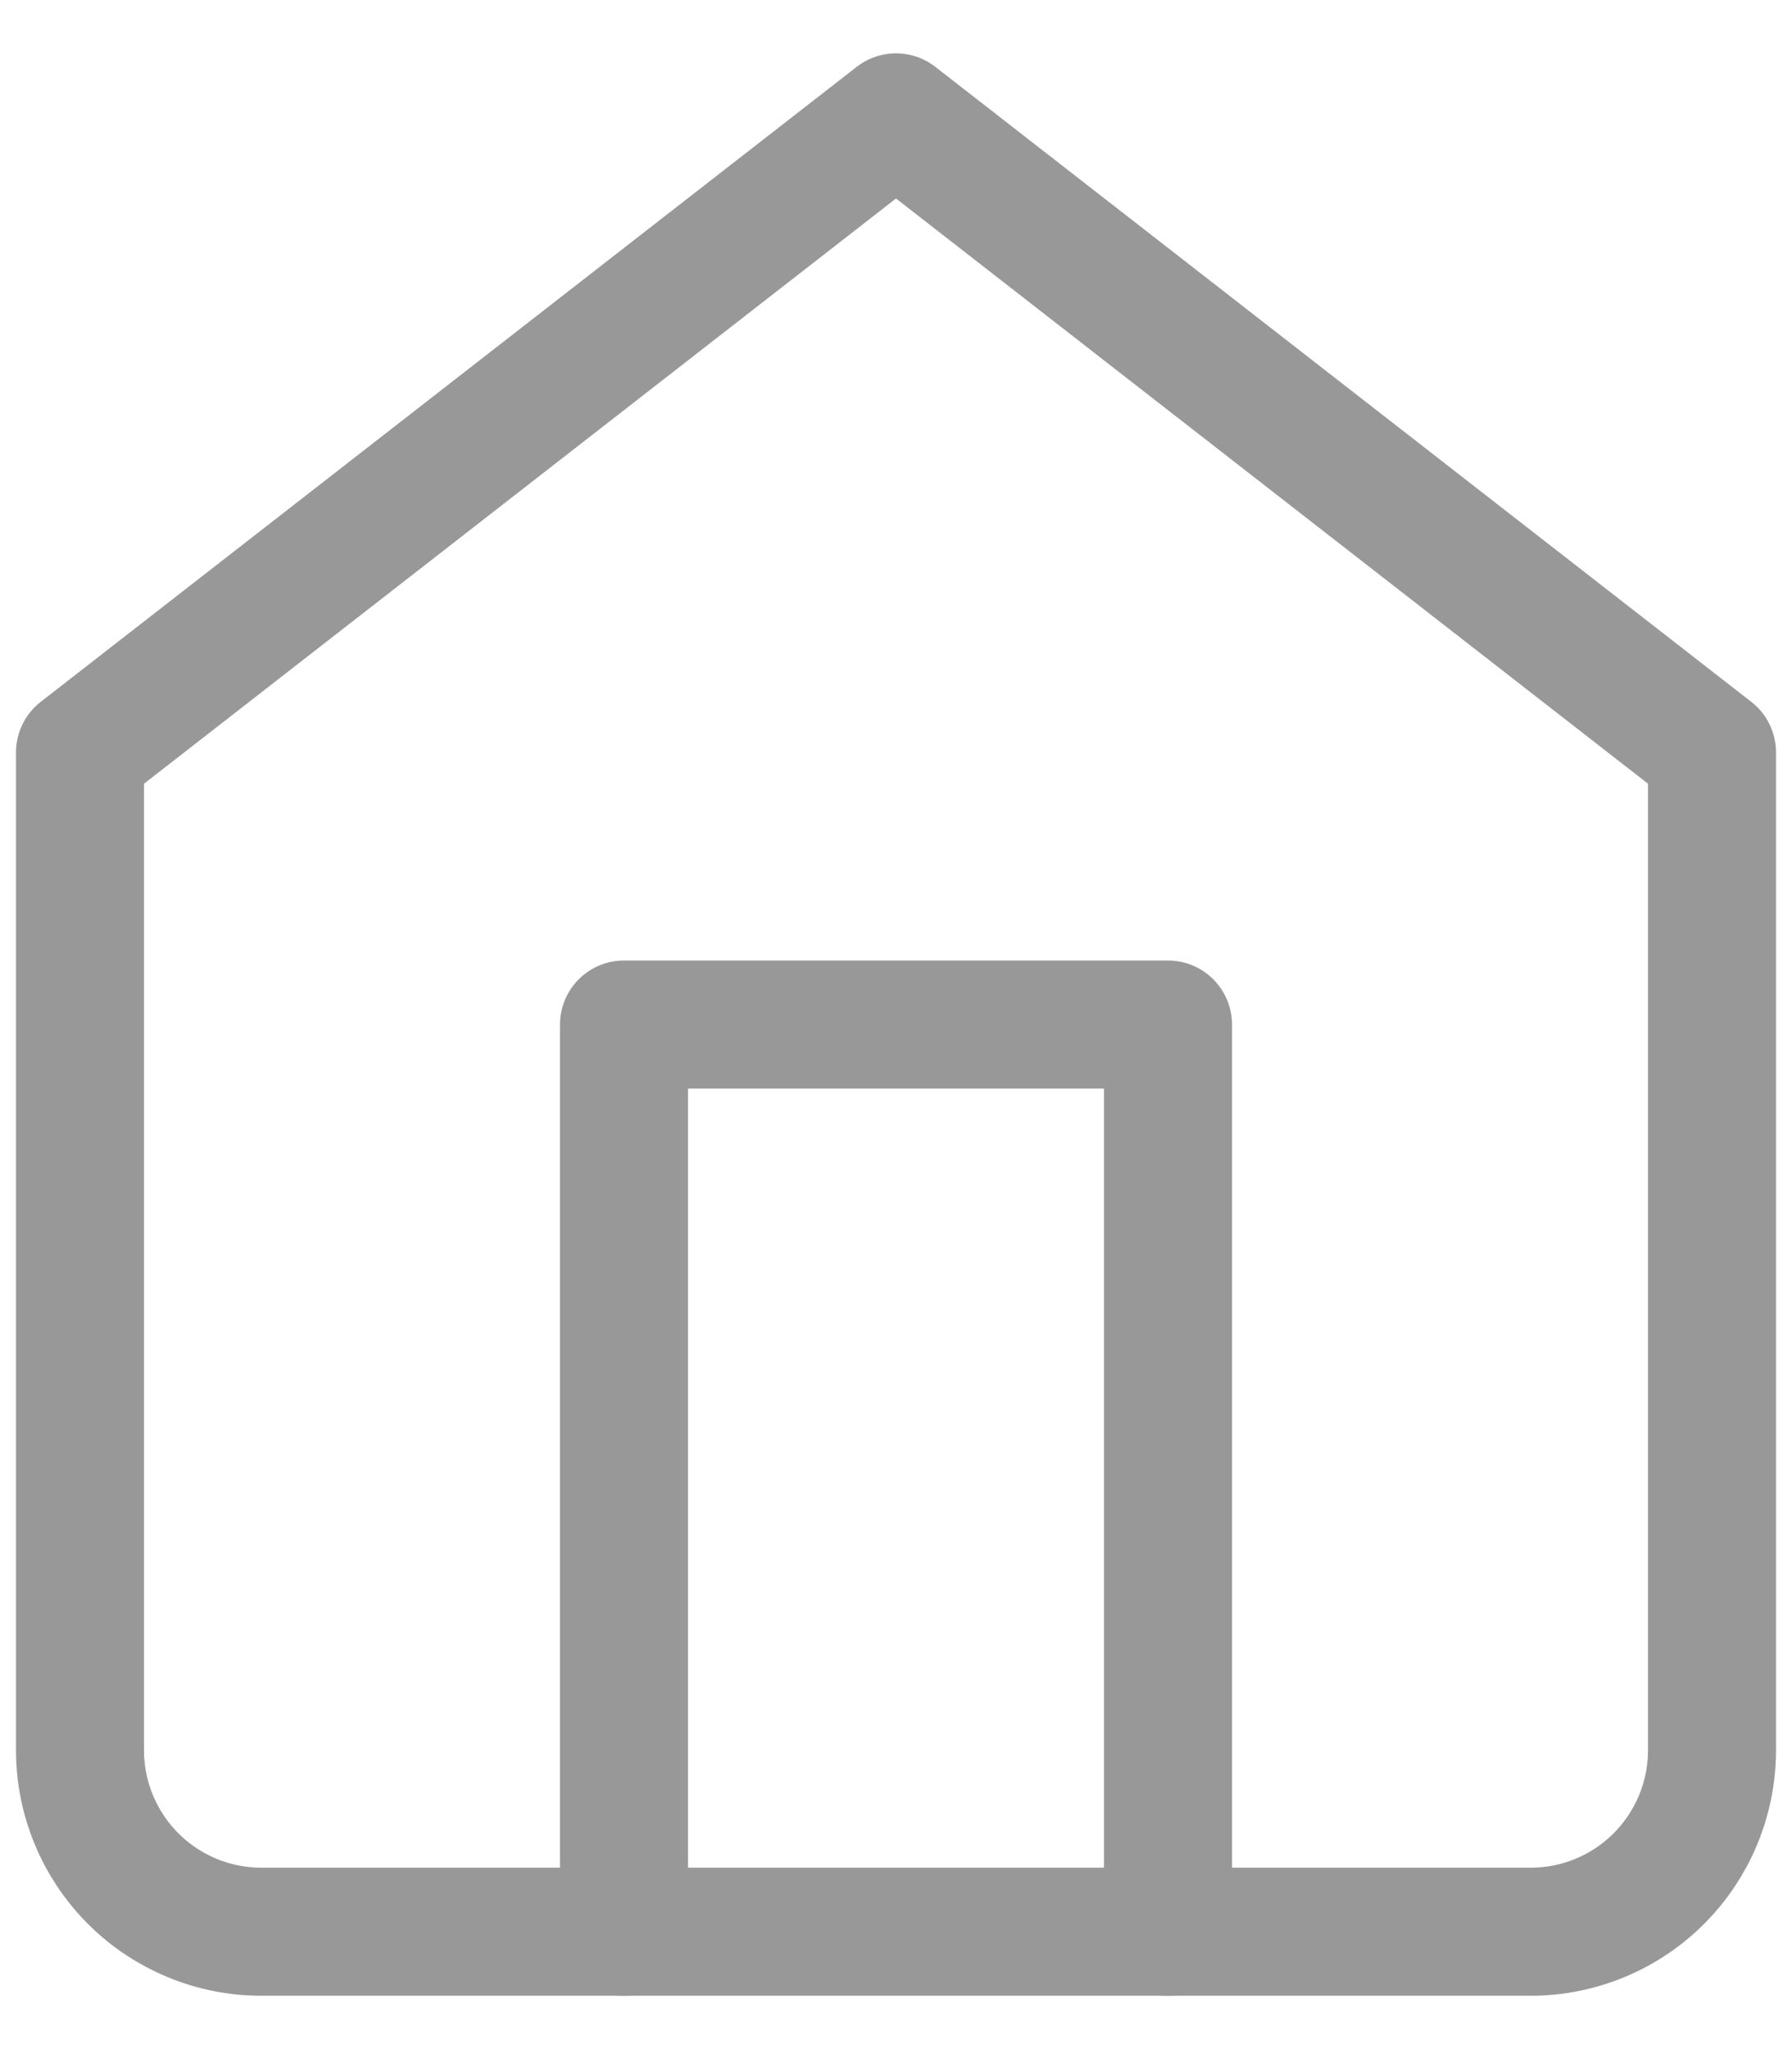 <svg width="28" height="32" viewBox="0 0 28 32" fill="none" xmlns="http://www.w3.org/2000/svg">
<rect width="28" height="32" fill="#D0D0D0"/>
<rect width="400" height="760" transform="translate(-39 -695)" fill="#F4F4F4"/>
<rect width="400" height="80" transform="translate(-39 -15)" fill="white"/>
<path d="M1.25 11.75L14 1.833L26.75 11.75V27.333C26.75 28.085 26.451 28.805 25.92 29.337C25.389 29.868 24.668 30.167 23.917 30.167H4.083C3.332 30.167 2.611 29.868 2.08 29.337C1.549 28.805 1.25 28.085 1.25 27.333V11.75Z" stroke="#999898" stroke-width="2" stroke-linecap="round" stroke-linejoin="round"/>
<path d="M9.75 30.167V16H18.25V30.167" stroke="#999898" stroke-width="2" stroke-linecap="round" stroke-linejoin="round"/>
</svg>
